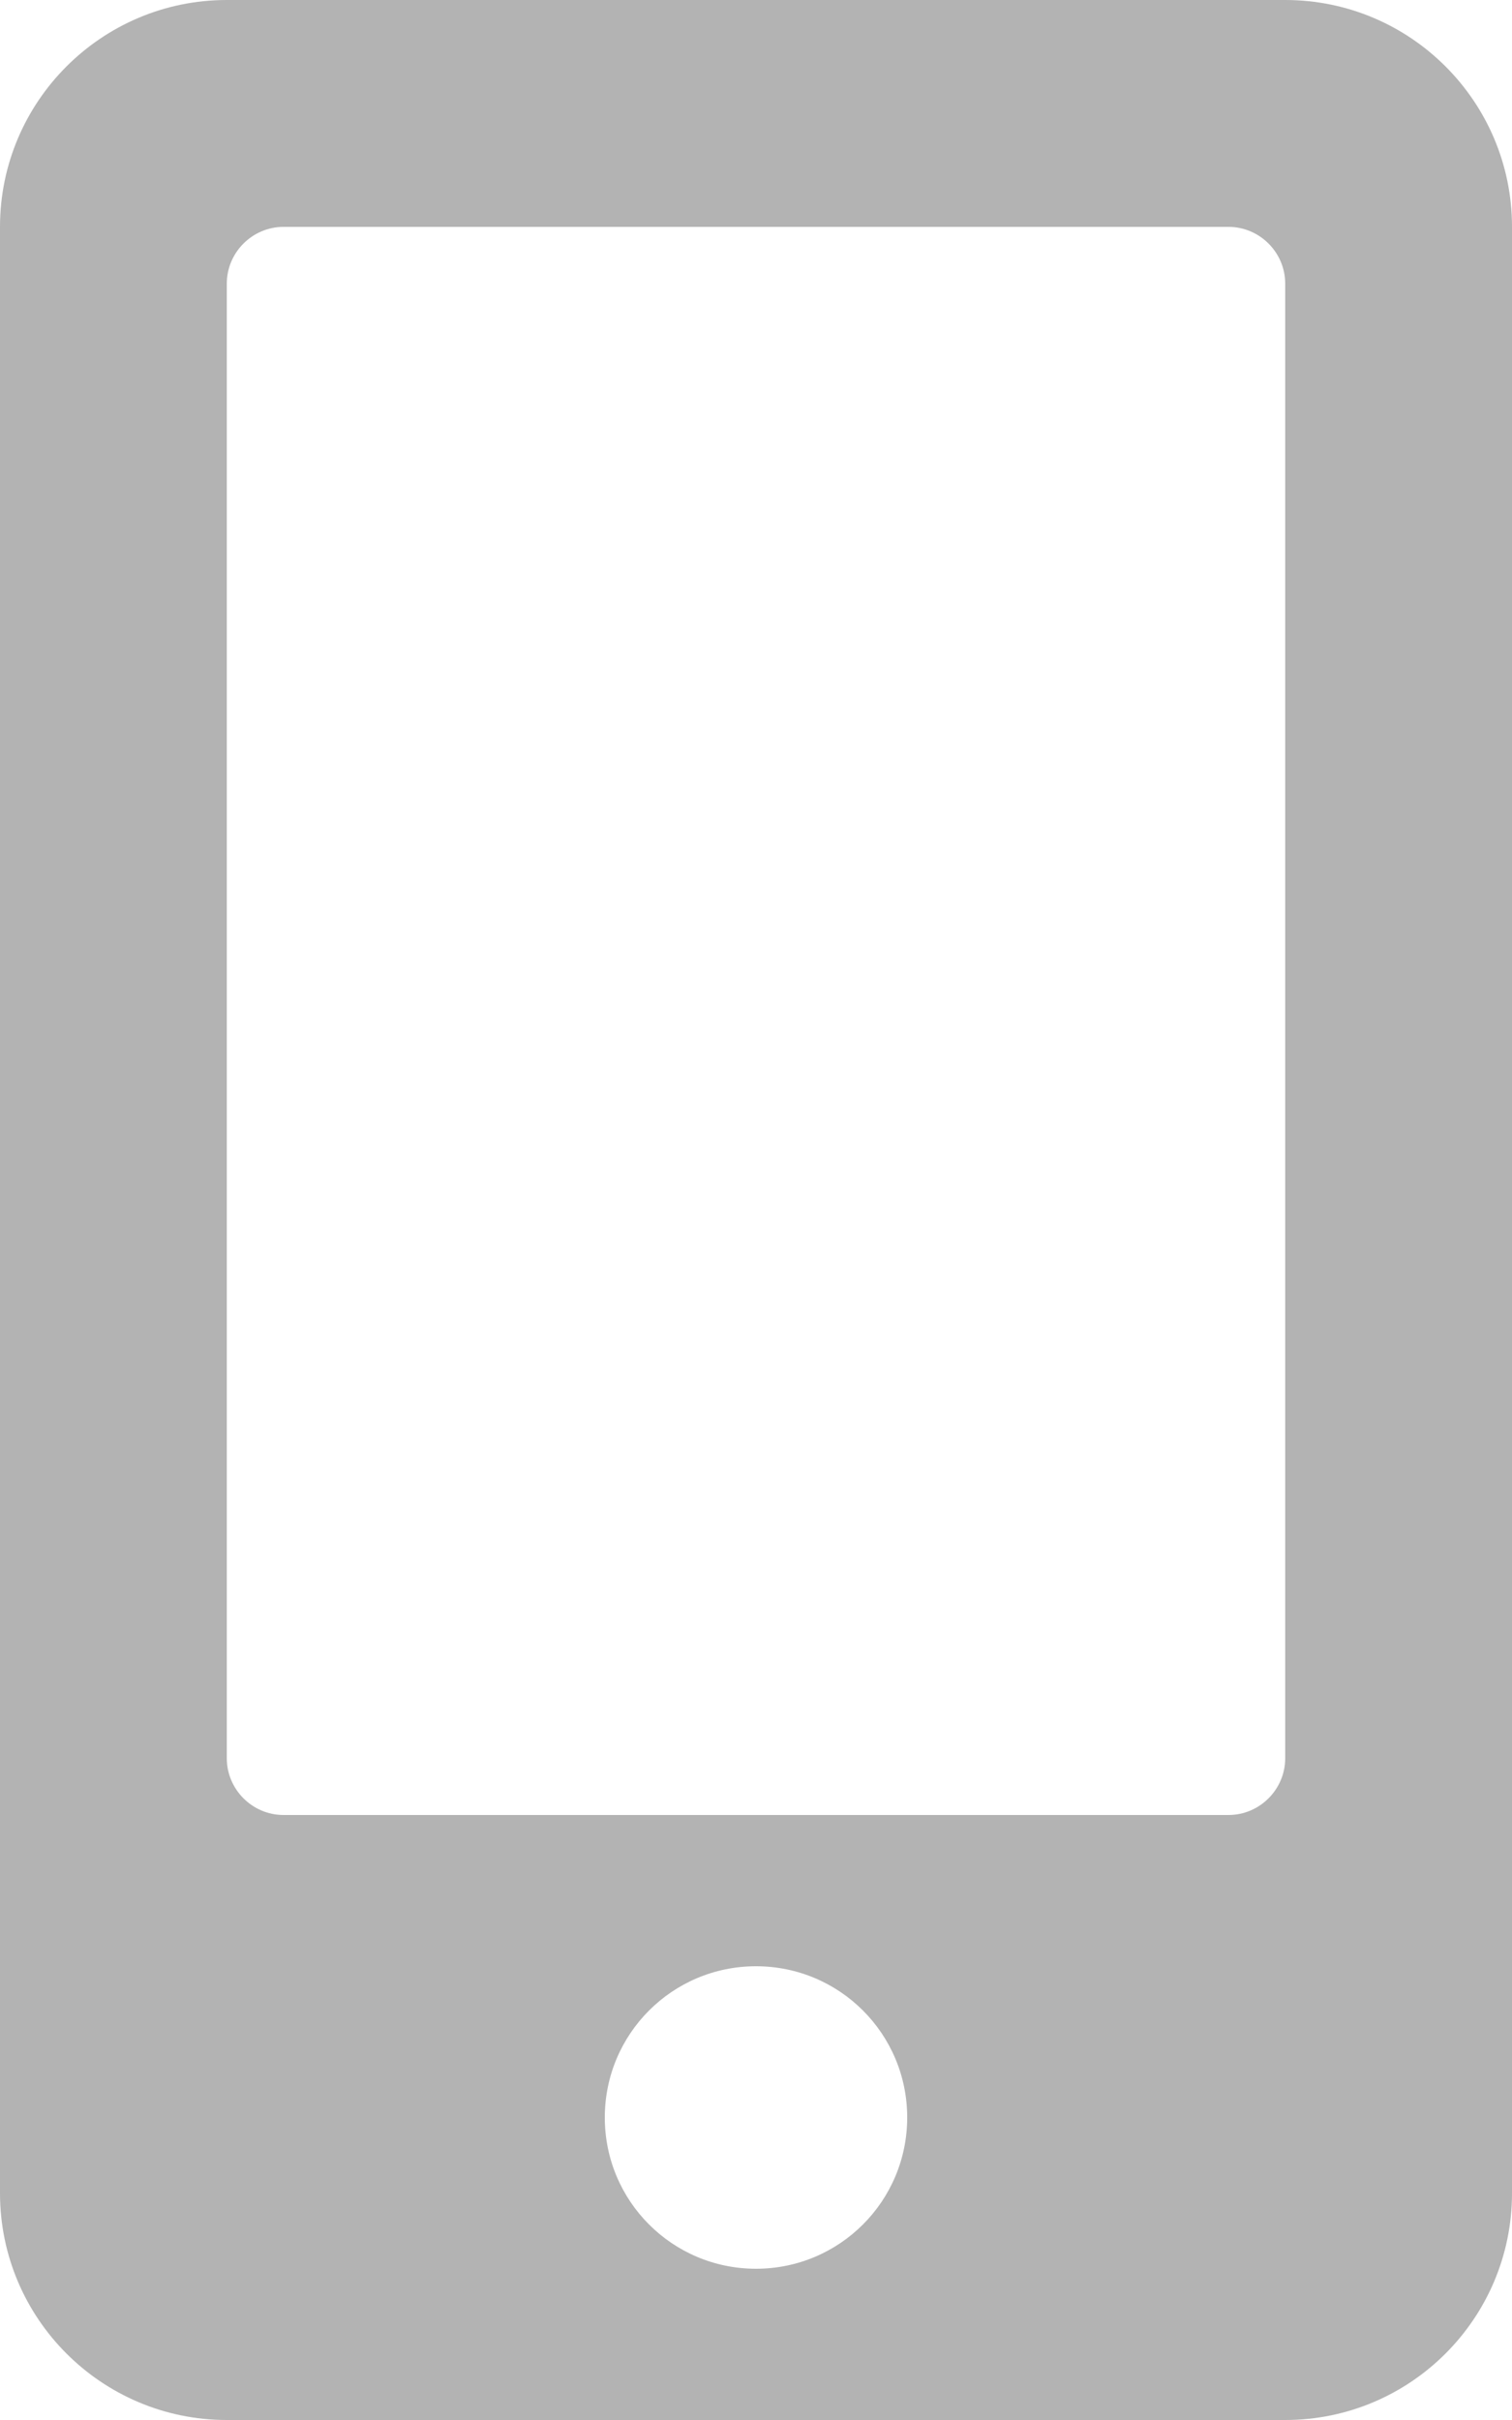 <svg width="10" height="16" viewBox="0 0 10 16" fill="none" xmlns="http://www.w3.org/2000/svg">
<path fill-rule="evenodd" clip-rule="evenodd" d="M8.5 0H1.5C0.672 0 0 0.672 0 1.5V14.5C0 15.328 0.672 16 1.5 16H8.5C9.328 16 10 15.328 10 14.5V1.5C10 0.672 9.328 0 8.5 0ZM5 15C4.447 15 4 14.553 4 14C4 13.447 4.447 13 5 13C5.553 13 6 13.447 6 14C6 14.553 5.553 15 5 15ZM8.125 12C8.331 12 8.5 11.831 8.5 11.625V1.875C8.5 1.669 8.331 1.5 8.125 1.5H1.875C1.669 1.5 1.5 1.669 1.5 1.875V11.625C1.5 11.831 1.669 12 1.875 12H8.125Z" fill="black" fill-opacity="0.3"/>
</svg>
